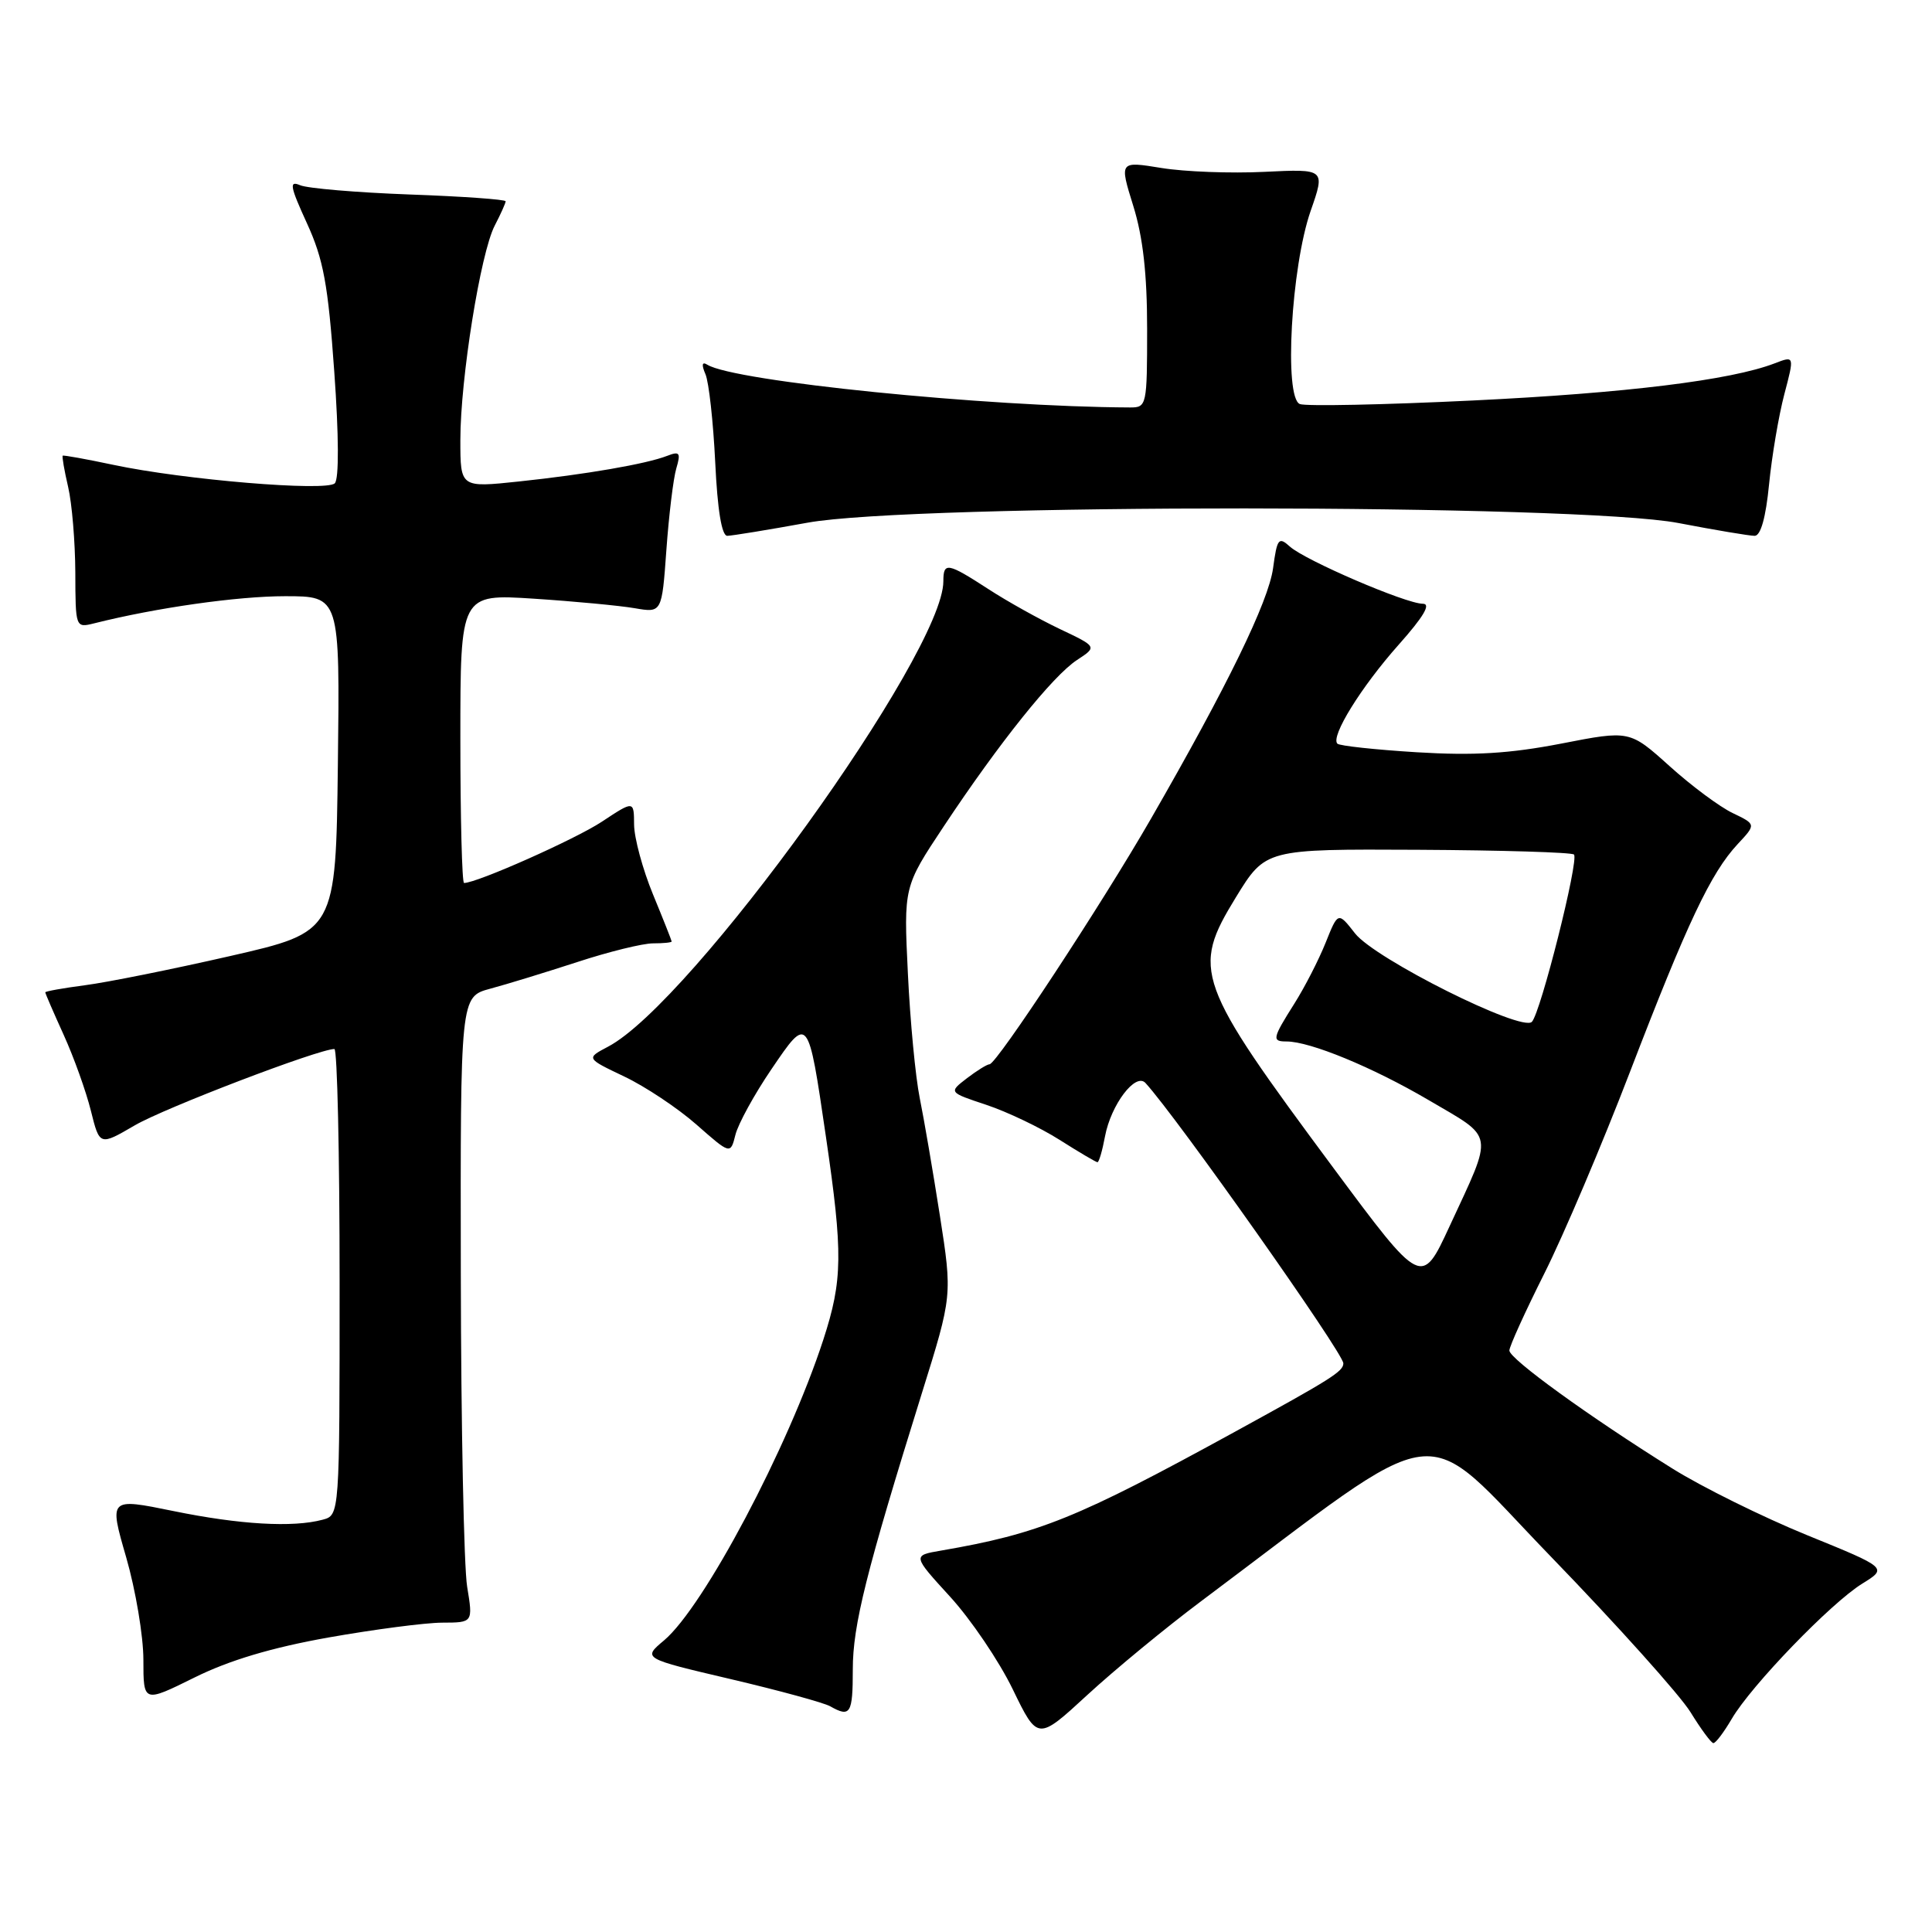 <?xml version="1.0" encoding="UTF-8" standalone="no"?>
<!DOCTYPE svg PUBLIC "-//W3C//DTD SVG 1.1//EN" "http://www.w3.org/Graphics/SVG/1.1/DTD/svg11.dtd" >
<svg xmlns="http://www.w3.org/2000/svg" xmlns:xlink="http://www.w3.org/1999/xlink" version="1.1" viewBox="0 0 256 256">
 <g >
 <path fill="currentColor"
d=" M 159.10 212.21 C 192.35 187.32 187.74 187.92 205.50 206.26 C 214.30 215.35 222.62 224.63 224.00 226.87 C 225.38 229.11 226.74 230.96 227.03 230.97 C 227.33 230.99 228.42 229.54 229.47 227.75 C 232.04 223.35 242.61 212.40 246.76 209.84 C 250.12 207.76 250.12 207.76 239.43 203.41 C 233.56 201.01 225.54 197.05 221.62 194.60 C 210.55 187.69 200.00 180.05 200.00 178.95 C 200.00 178.41 202.09 173.81 204.64 168.73 C 207.19 163.65 212.30 151.62 216.00 141.98 C 223.57 122.28 226.68 115.69 230.24 111.86 C 232.70 109.23 232.70 109.23 229.60 107.74 C 227.89 106.93 224.12 104.13 221.22 101.51 C 215.94 96.76 215.94 96.76 206.87 98.53 C 200.04 99.85 195.30 100.14 187.76 99.68 C 182.25 99.34 177.50 98.83 177.21 98.54 C 176.28 97.61 180.35 91.03 185.33 85.43 C 188.64 81.71 189.65 80.00 188.53 80.00 C 186.30 80.00 172.93 74.25 170.91 72.42 C 169.43 71.08 169.22 71.35 168.69 75.28 C 168.08 79.73 162.63 90.91 152.50 108.50 C 146.00 119.80 132.07 140.99 131.12 141.02 C 130.78 141.03 129.42 141.88 128.10 142.89 C 125.70 144.74 125.70 144.74 130.70 146.40 C 133.46 147.32 137.82 149.40 140.39 151.03 C 142.96 152.66 145.23 154.00 145.42 154.00 C 145.62 154.00 146.07 152.46 146.42 150.57 C 147.21 146.37 150.47 142.07 151.78 143.50 C 155.95 148.05 178.00 179.29 178.00 180.65 C 178.00 181.72 176.42 182.71 163.61 189.73 C 142.65 201.22 137.68 203.22 124.70 205.46 C 120.90 206.11 120.90 206.11 125.90 211.58 C 128.65 214.59 132.39 220.11 134.20 223.85 C 137.50 230.65 137.50 230.65 144.10 224.57 C 147.73 221.23 154.48 215.67 159.10 212.21 Z  M 113.00 221.21 C 113.00 215.35 114.77 208.29 122.16 184.58 C 126.19 171.67 126.19 171.67 124.54 161.08 C 123.63 155.26 122.43 148.25 121.87 145.50 C 121.31 142.75 120.60 135.32 120.30 129.00 C 119.74 117.50 119.74 117.50 125.05 109.50 C 132.40 98.42 139.50 89.56 142.70 87.46 C 145.39 85.70 145.39 85.70 140.44 83.35 C 137.73 82.06 133.47 79.69 131.00 78.08 C 125.54 74.54 125.00 74.44 125.00 77.02 C 125.00 86.56 91.63 132.88 80.57 138.69 C 77.65 140.23 77.65 140.23 82.71 142.64 C 85.49 143.96 89.80 146.83 92.28 149.01 C 96.79 152.98 96.79 152.98 97.45 150.36 C 97.81 148.92 99.95 145.01 102.21 141.69 C 107.10 134.49 107.07 134.45 109.44 150.63 C 111.71 166.10 111.66 169.62 109.10 177.50 C 104.44 191.81 93.26 212.92 87.99 217.36 C 85.14 219.75 85.14 219.75 96.82 222.49 C 103.24 224.00 109.17 225.62 110.00 226.09 C 112.68 227.61 113.00 227.09 113.00 221.21 Z  M 43.50 216.98 C 49.55 215.91 56.34 215.02 58.59 215.01 C 62.68 215.00 62.68 215.00 61.90 210.25 C 61.47 207.64 61.09 188.98 61.06 168.79 C 61.00 132.08 61.00 132.08 64.95 131.01 C 67.12 130.43 72.30 128.84 76.48 127.48 C 80.65 126.11 85.17 125.00 86.53 125.00 C 87.89 125.00 89.00 124.89 89.00 124.75 C 88.99 124.61 87.88 121.80 86.52 118.50 C 85.16 115.20 84.04 111.05 84.02 109.28 C 84.00 106.07 84.00 106.07 79.75 108.88 C 76.22 111.21 63.20 117.00 61.49 117.00 C 61.22 117.00 61.00 108.38 61.00 97.85 C 61.00 78.70 61.00 78.70 70.75 79.33 C 76.11 79.68 82.12 80.25 84.10 80.59 C 87.70 81.21 87.70 81.21 88.30 72.86 C 88.63 68.26 89.22 63.41 89.61 62.08 C 90.23 59.99 90.06 59.76 88.41 60.40 C 85.64 61.48 77.63 62.86 68.75 63.80 C 61.00 64.62 61.00 64.62 61.00 58.30 C 61.00 50.20 63.67 33.54 65.55 29.90 C 66.35 28.36 67.00 26.91 67.00 26.67 C 67.00 26.43 61.26 26.02 54.25 25.77 C 47.24 25.51 40.72 24.96 39.76 24.54 C 38.29 23.91 38.43 24.69 40.66 29.56 C 42.86 34.36 43.47 37.67 44.29 49.22 C 44.90 57.71 44.93 63.47 44.36 64.04 C 43.25 65.15 24.35 63.58 15.00 61.59 C 11.42 60.83 8.41 60.29 8.31 60.38 C 8.20 60.48 8.52 62.34 9.03 64.53 C 9.54 66.71 9.96 71.81 9.98 75.86 C 10.00 83.17 10.01 83.21 12.46 82.60 C 20.69 80.53 31.47 79.00 37.77 79.00 C 45.04 79.00 45.04 79.00 44.77 101.24 C 44.50 123.48 44.50 123.48 30.50 126.68 C 22.80 128.44 14.14 130.18 11.25 130.55 C 8.36 130.93 6.00 131.35 6.00 131.49 C 6.00 131.64 7.10 134.18 8.44 137.13 C 9.78 140.08 11.40 144.60 12.04 147.17 C 13.20 151.83 13.20 151.83 17.85 149.12 C 21.80 146.81 42.23 139.00 44.31 139.00 C 44.69 139.00 45.00 152.90 45.00 169.88 C 45.00 200.77 45.00 200.77 42.75 201.37 C 38.81 202.43 31.75 202.02 22.97 200.22 C 14.44 198.48 14.44 198.48 16.72 206.35 C 17.97 210.68 19.00 216.79 19.00 219.93 C 19.00 225.63 19.00 225.63 25.75 222.29 C 30.36 220.00 35.99 218.32 43.50 216.98 Z  M 107.00 69.26 C 120.95 66.71 208.99 66.75 222.38 69.30 C 227.27 70.24 231.82 71.00 232.50 71.00 C 233.30 71.00 233.98 68.58 234.41 64.18 C 234.78 60.43 235.69 55.06 236.43 52.25 C 237.78 47.13 237.78 47.13 235.14 48.15 C 229.33 50.38 215.45 52.09 195.10 53.07 C 183.33 53.64 173.04 53.85 172.24 53.54 C 170.11 52.72 171.08 35.37 173.67 27.94 C 175.61 22.38 175.61 22.38 167.55 22.77 C 163.12 22.99 156.98 22.76 153.91 22.26 C 148.32 21.35 148.32 21.35 150.16 27.27 C 151.45 31.41 152.00 36.29 152.00 43.59 C 152.00 53.72 151.94 54.00 149.75 53.99 C 130.70 53.91 97.30 50.54 93.73 48.33 C 93.02 47.89 92.93 48.31 93.48 49.59 C 93.93 50.64 94.51 55.89 94.77 61.25 C 95.07 67.58 95.63 71.00 96.37 71.00 C 96.99 70.99 101.78 70.21 107.00 69.26 Z  M 176.70 154.78 C 158.41 130.13 157.84 128.56 163.76 118.90 C 167.69 112.50 167.69 112.50 187.86 112.60 C 198.96 112.66 208.27 112.94 208.56 113.23 C 209.25 113.92 204.14 134.22 202.98 135.40 C 201.63 136.78 182.19 127.06 179.55 123.68 C 177.30 120.80 177.30 120.80 175.65 124.92 C 174.74 127.19 172.88 130.82 171.50 133.00 C 168.59 137.61 168.51 138.00 170.47 138.00 C 173.60 138.00 181.85 141.40 189.27 145.75 C 198.14 150.96 197.95 149.80 192.07 162.50 C 188.37 170.50 188.37 170.50 176.70 154.78 Z "/>
</g>
</svg>